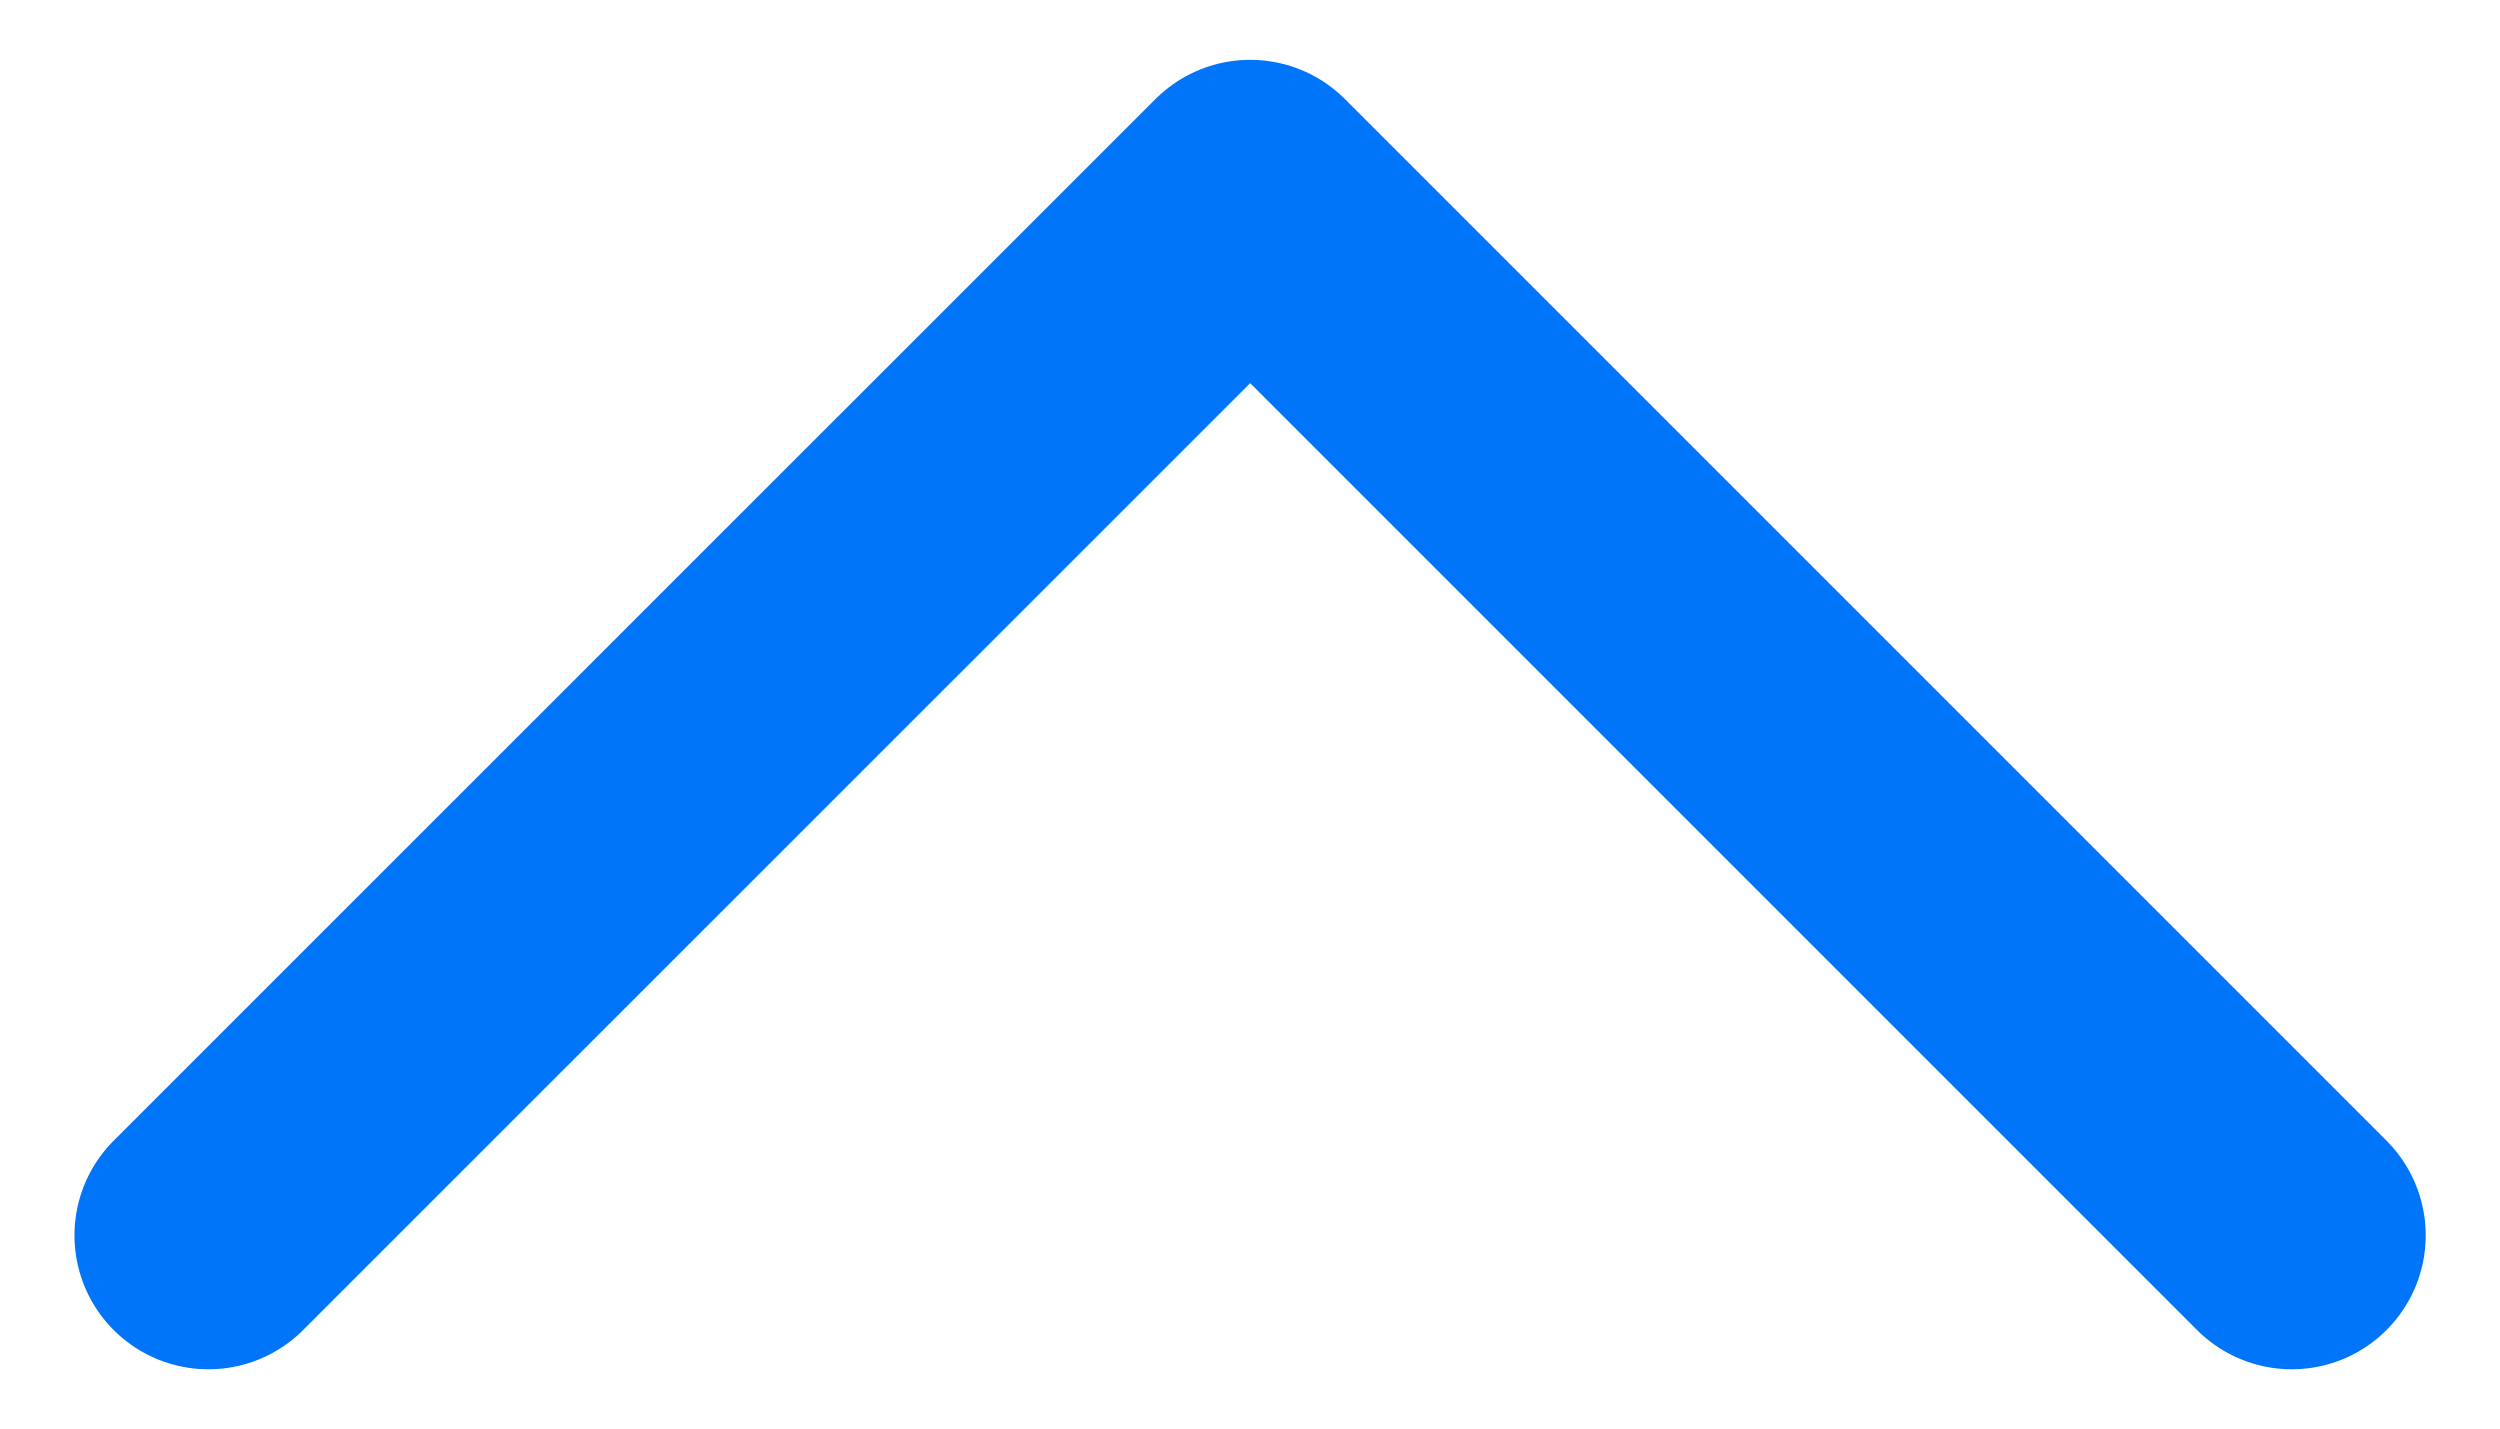 <svg width="14" height="8" viewBox="0 0 14 8" fill="none" xmlns="http://www.w3.org/2000/svg">
<path d="M1.167 6.918L7.001 1.085L12.834 6.918" stroke="#0075FA" stroke-width="1.5" stroke-linecap="round" stroke-linejoin="round"/>
</svg>
